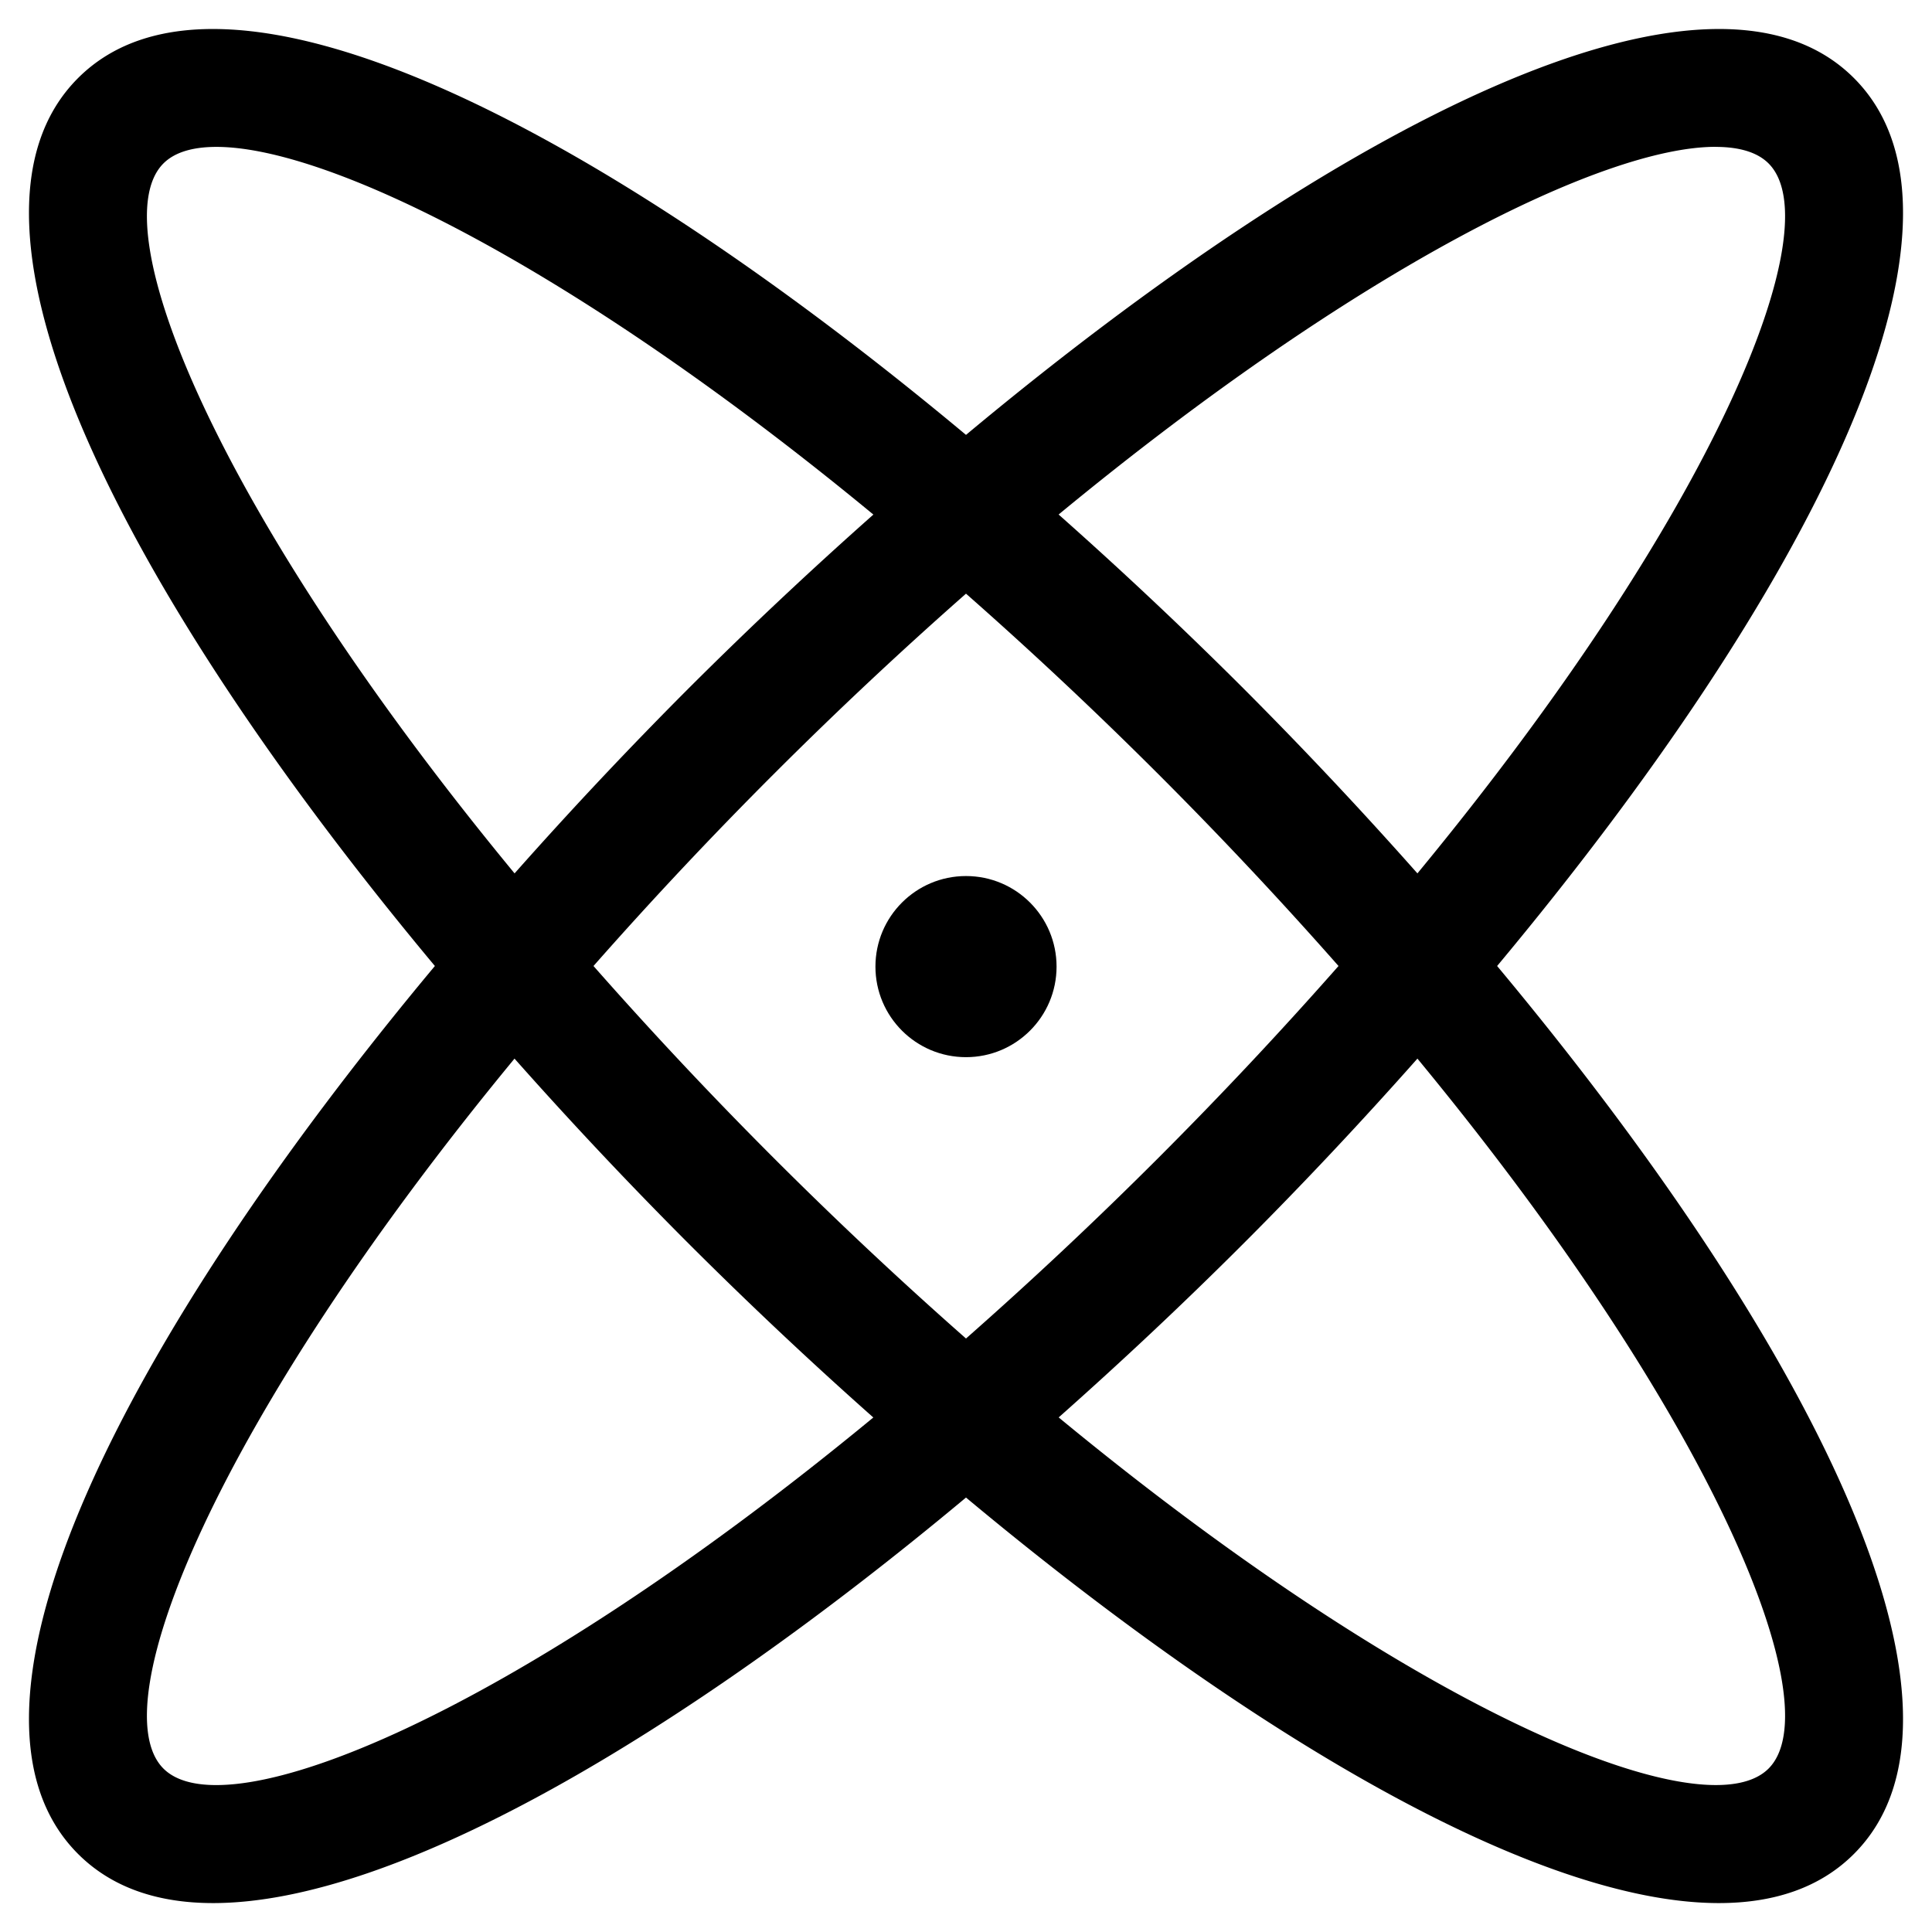 <svg xmlns="http://www.w3.org/2000/svg" viewBox="0 0 32 32">
  <path d="M30.707 1.293c-2.404-2.404-8.593.81-14.707 5.91-6.113-5.1-12.302-8.314-14.707-5.91-2.405 2.405.81 8.594 5.91 14.707-5.1 6.113-8.315 12.302-5.91 14.707.558.558 1.32.814 2.237.814 3.036 0 7.776-2.8 12.47-6.717 4.695 3.916 9.434 6.717 12.47 6.717.917 0 1.679-.256 2.237-.814 2.405-2.405-.81-8.594-5.91-14.707 5.1-6.113 8.315-12.302 5.91-14.707Zm-2.292 1.14c.398 0 .695.091.878.274 1.037 1.037-.869 5.762-5.816 11.759a71 71 0 0 0-2.88-3.062 70.903 70.903 0 0 0-3.063-2.882c4.941-4.076 9.02-6.09 10.881-6.09ZM22.17 16A69.23 69.23 0 0 1 16 22.17 69.222 69.222 0 0 1 9.83 16 69.23 69.23 0 0 1 16 9.833 69.12 69.12 0 0 1 22.17 16ZM2.707 2.707c.183-.183.48-.274.878-.274 1.862 0 5.94 2.013 10.881 6.09a70.897 70.897 0 0 0-3.062 2.88 70.938 70.938 0 0 0-2.881 3.063C3.576 8.469 1.67 3.744 2.707 2.707Zm0 26.586c-1.037-1.037.869-5.762 5.815-11.759a71 71 0 0 0 2.882 3.062 70.93 70.93 0 0 0 3.061 2.882C8.468 28.424 3.744 30.33 2.707 29.293Zm26.586 0c-1.036 1.036-5.76-.869-11.758-5.816 1.038-.921 2.066-1.885 3.061-2.88s1.96-2.024 2.881-3.063c4.947 5.997 6.853 10.722 5.816 11.759Z"/>
  <circle cx="16" cy="16.01" r="1.5"/>
</svg>
